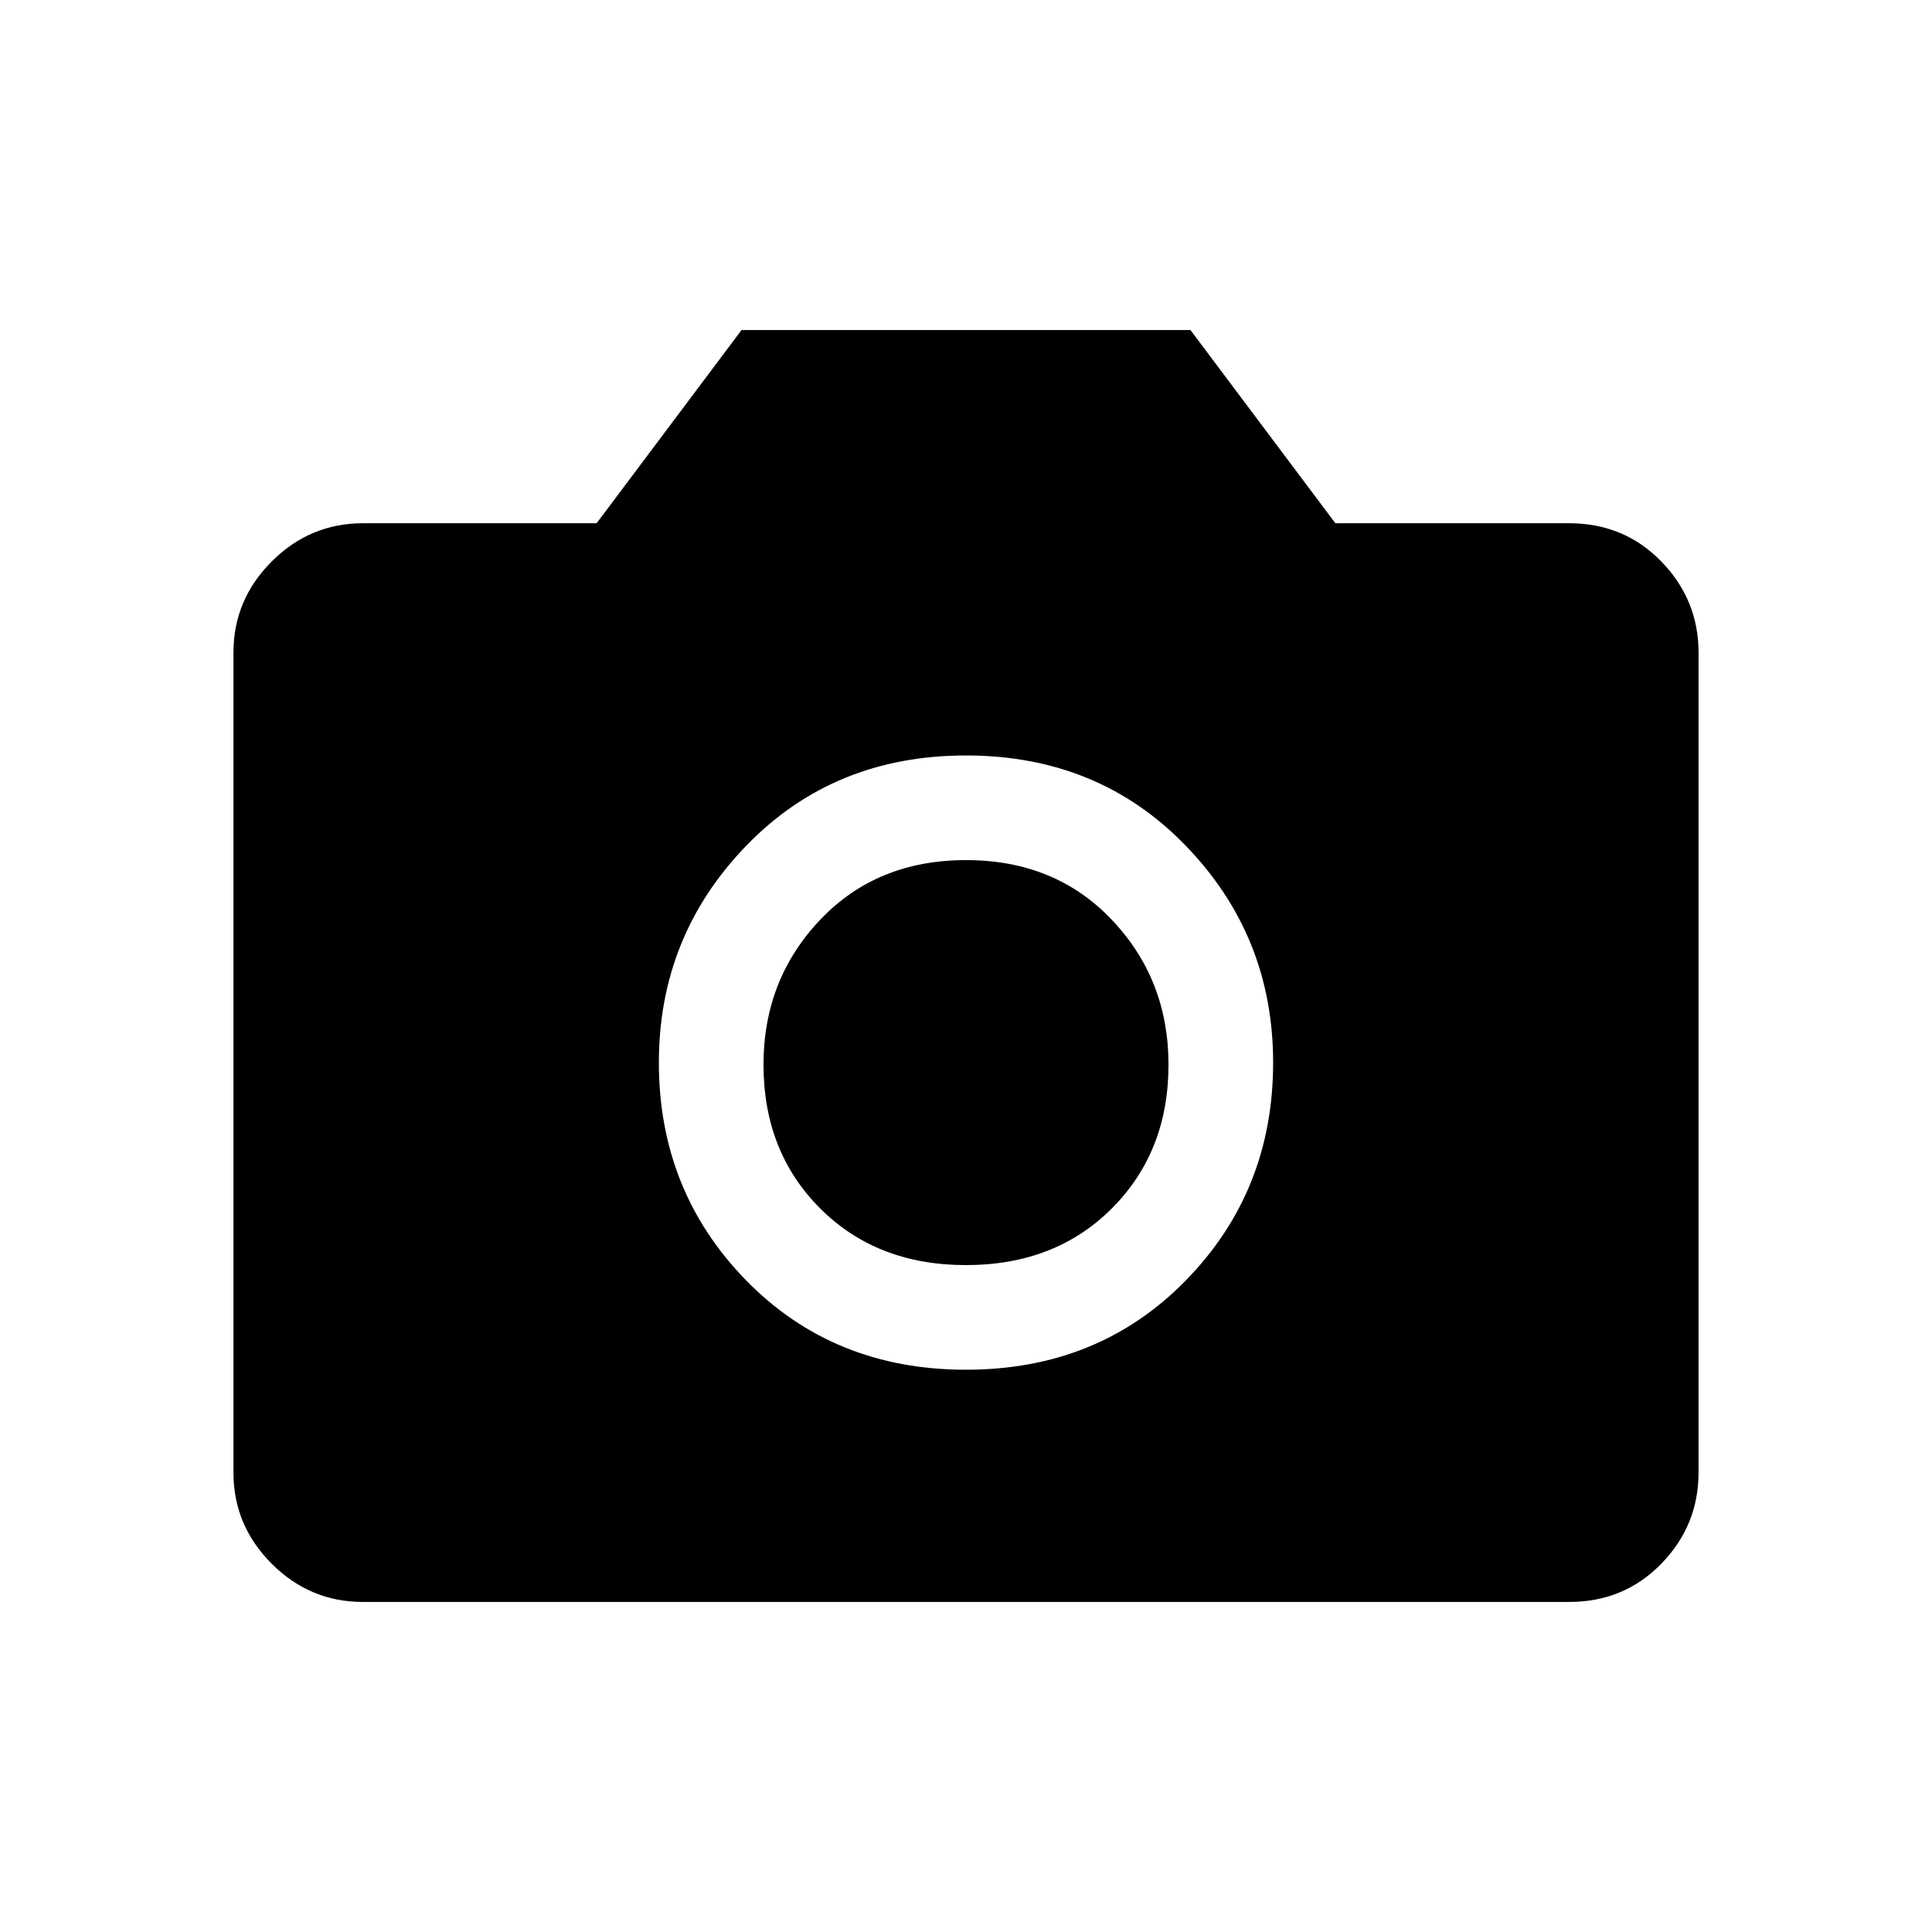 <svg xmlns="http://www.w3.org/2000/svg" height="20" viewBox="0 -960 960 960" width="20"><path d="M480-279.39q65.85 0 109.23-44.38 43.38-44.38 43.38-108.23 0-62.85-43.38-107.73T480-584.61q-65.85 0-109.23 44.88-43.38 44.88-43.38 107.73 0 63.85 43.38 108.23T480-279.39Zm0-51.99q-44.31 0-72.46-28.16-28.16-28.15-28.16-71.46 0-42.31 28.16-71.96 28.15-29.66 72.46-29.66 44.31 0 72.46 29.66 28.16 29.65 28.16 71.96 0 43.31-28.16 71.46-28.15 28.16-72.46 28.16ZM180.31-164Q154-164 135-183q-19-19-19-45.31v-407.38Q116-662 135-681q19-19 45.31-19h116.15l72-96h223.08l72 96h116.15q27.31 0 45.81 19 18.5 19 18.5 45.31v407.38Q844-202 825.5-183q-18.5 19-45.81 19H180.31Z"/></svg>